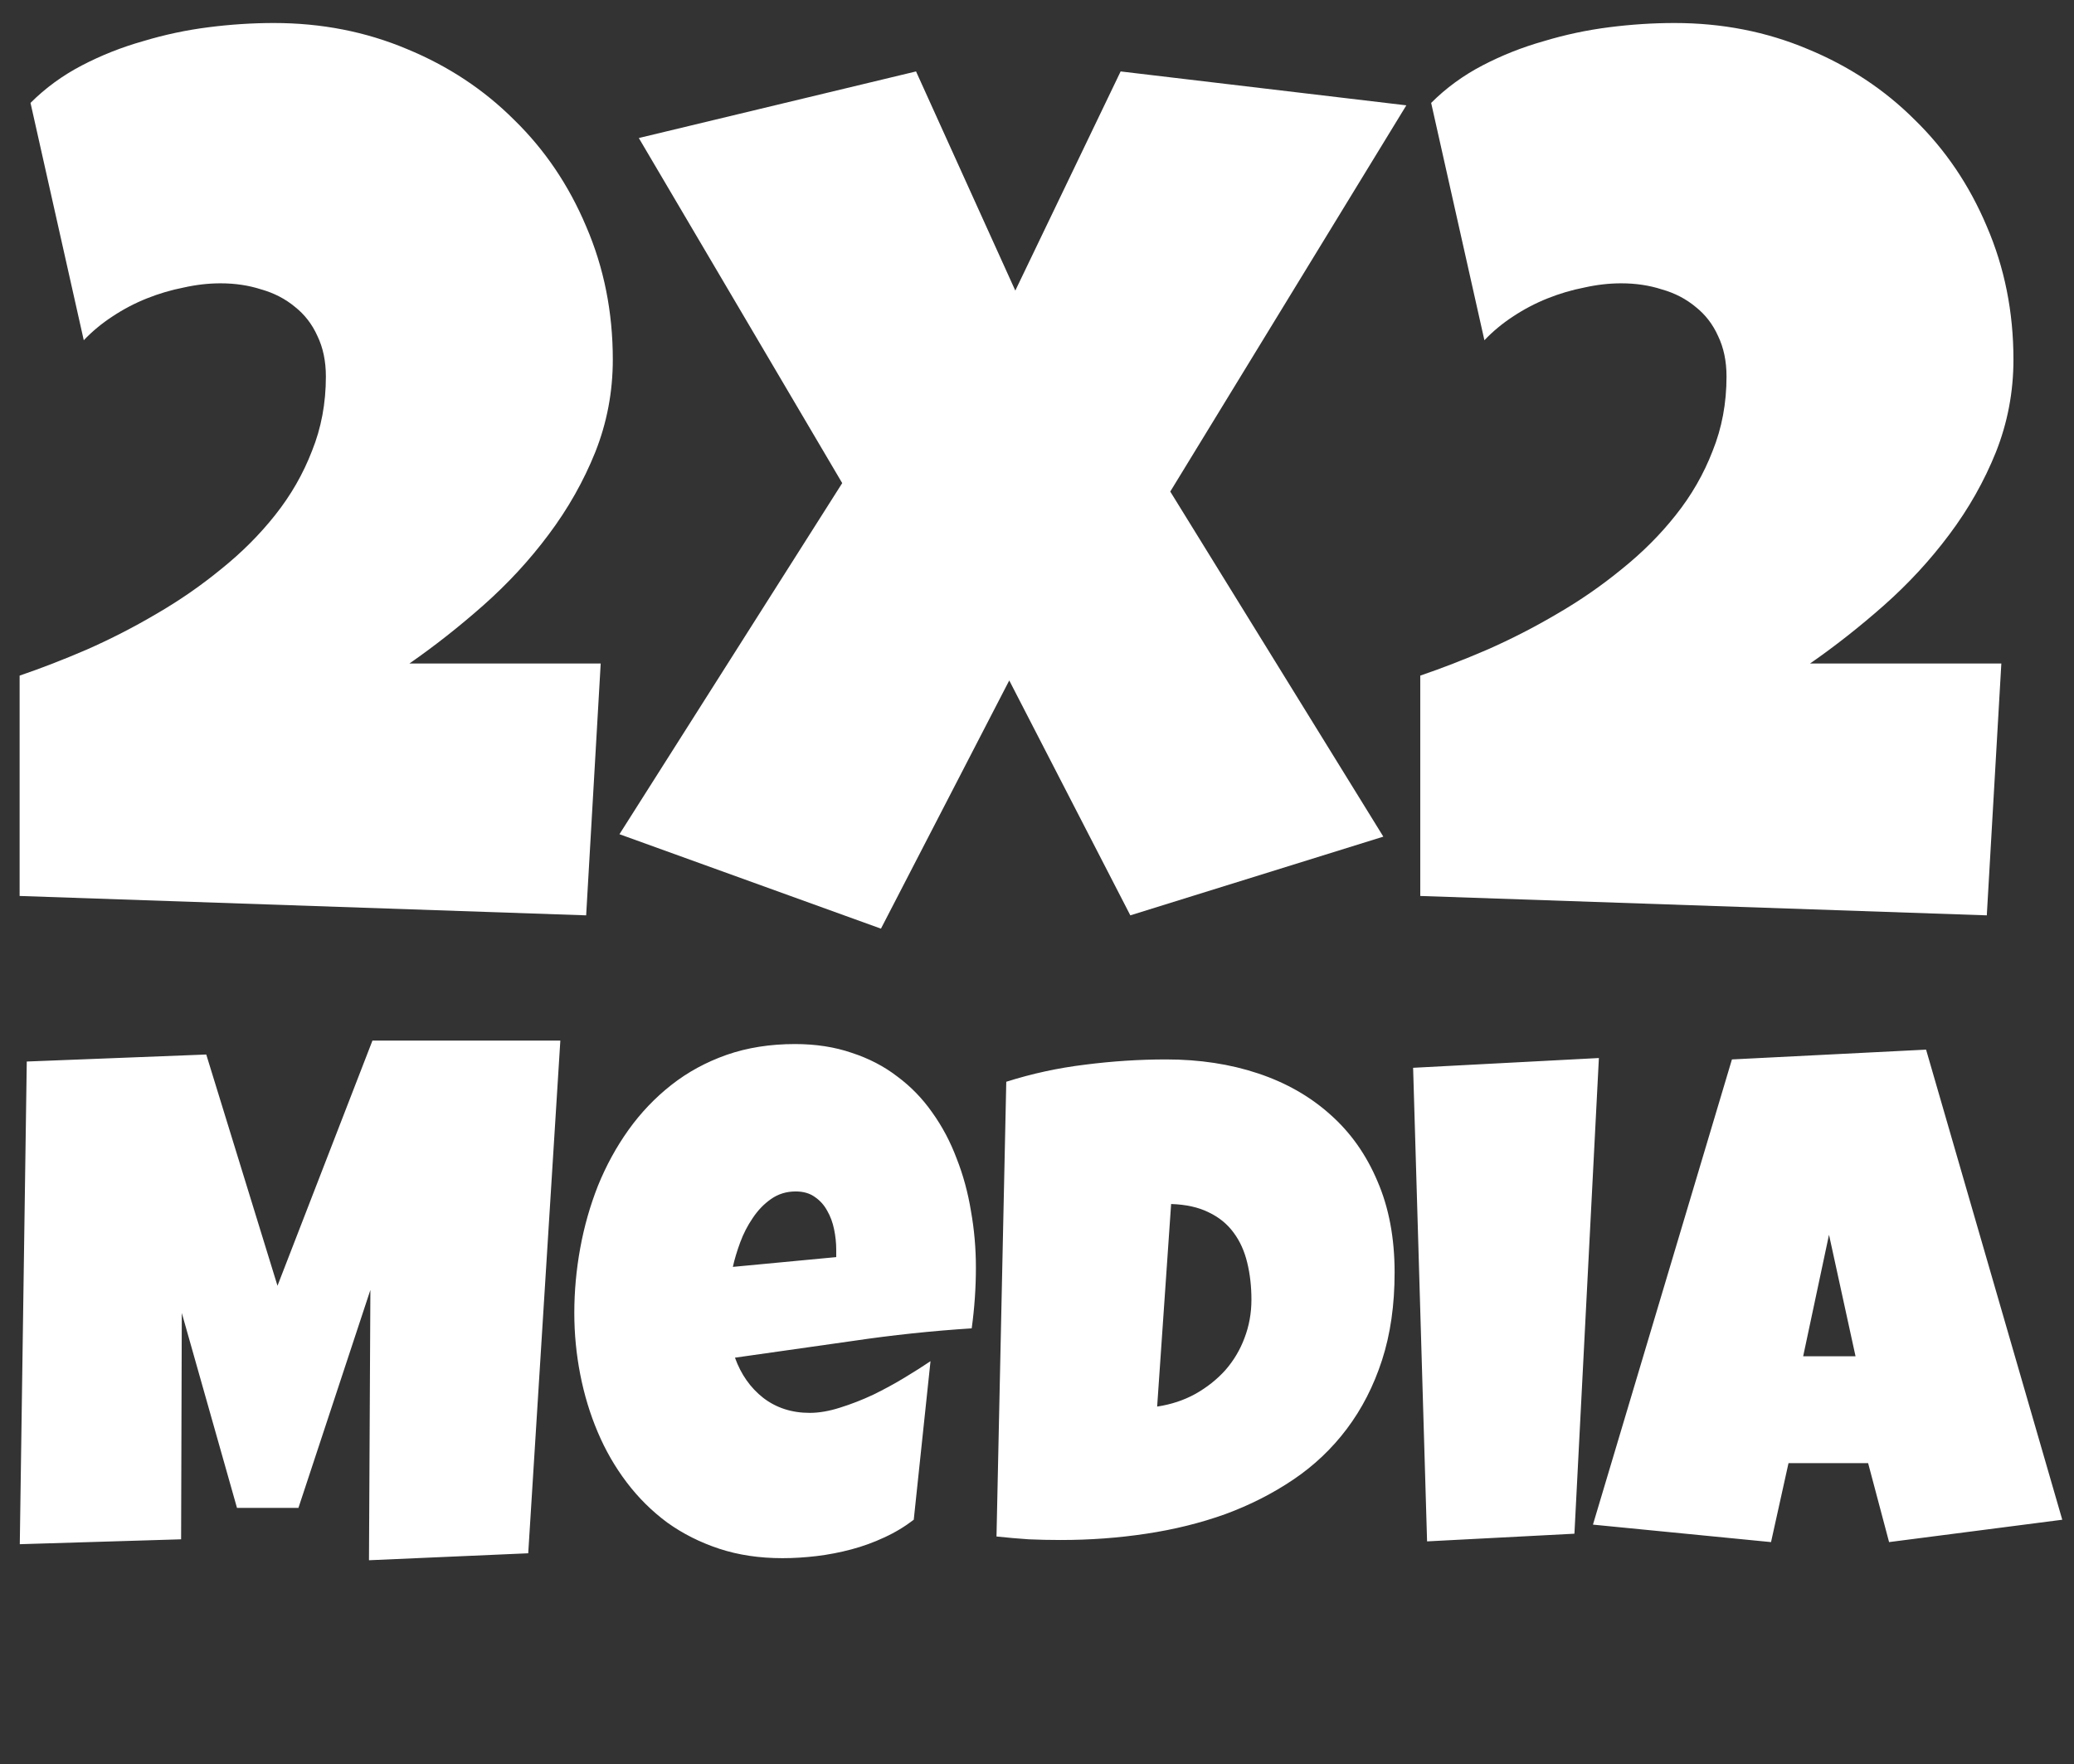 <svg width="87" height="74" viewBox="0 0 87 74" fill="none" xmlns="http://www.w3.org/2000/svg">
<rect x="0" y="0" width="87" height="74" fill="#333333" stroke="none"/>
<path d="M25.706 15.082C25.706 16.436 25.46 17.731 24.969 18.967C24.478 20.186 23.827 21.337 23.014 22.42C22.219 23.486 21.305 24.477 20.272 25.391C19.256 26.288 18.224 27.1 17.174 27.828H25.198L24.588 38.391L0.823 37.578V28.336C1.72 28.031 2.659 27.667 3.641 27.244C4.64 26.804 5.613 26.305 6.561 25.746C7.526 25.188 8.431 24.561 9.278 23.867C10.141 23.173 10.894 22.42 11.538 21.607C12.198 20.778 12.714 19.881 13.086 18.916C13.476 17.951 13.67 16.91 13.67 15.793C13.67 15.15 13.552 14.583 13.315 14.092C13.095 13.601 12.782 13.195 12.376 12.873C11.969 12.534 11.495 12.289 10.954 12.137C10.429 11.967 9.862 11.883 9.252 11.883C8.745 11.883 8.228 11.942 7.704 12.06C7.179 12.162 6.663 12.315 6.155 12.518C5.647 12.721 5.165 12.975 4.708 13.279C4.267 13.567 3.87 13.897 3.514 14.27L1.28 4.316C1.906 3.69 2.625 3.165 3.438 2.742C4.25 2.319 5.105 1.98 6.002 1.727C6.9 1.456 7.814 1.261 8.745 1.143C9.676 1.024 10.59 0.965 11.487 0.965C13.484 0.965 15.346 1.329 17.073 2.057C18.799 2.768 20.297 3.758 21.567 5.027C22.853 6.28 23.86 7.77 24.588 9.496C25.333 11.223 25.706 13.085 25.706 15.082ZM58.993 4.418L49.09 20.617L58.028 35.09L47.415 38.391L42.336 28.539L36.954 38.949L25.985 34.988L35.329 20.262L26.797 5.789L38.426 2.996L42.59 12.188L47.008 2.996L58.993 4.418ZM84.46 15.082C84.46 16.436 84.214 17.731 83.723 18.967C83.232 20.186 82.581 21.337 81.768 22.42C80.972 23.486 80.058 24.477 79.026 25.391C78.01 26.288 76.978 27.1 75.928 27.828H83.952L83.342 38.391L59.577 37.578V28.336C60.474 28.031 61.413 27.667 62.395 27.244C63.394 26.804 64.367 26.305 65.315 25.746C66.28 25.188 67.185 24.561 68.032 23.867C68.895 23.173 69.648 22.42 70.291 21.607C70.952 20.778 71.468 19.881 71.84 18.916C72.23 17.951 72.424 16.91 72.424 15.793C72.424 15.15 72.306 14.583 72.069 14.092C71.849 13.601 71.536 13.195 71.129 12.873C70.723 12.534 70.249 12.289 69.707 12.137C69.183 11.967 68.616 11.883 68.006 11.883C67.499 11.883 66.982 11.942 66.457 12.06C65.933 12.162 65.416 12.315 64.909 12.518C64.401 12.721 63.919 12.975 63.461 13.279C63.021 13.567 62.623 13.897 62.268 14.27L60.034 4.316C60.66 3.69 61.379 3.165 62.192 2.742C63.004 2.319 63.859 1.98 64.756 1.727C65.653 1.456 66.567 1.261 67.499 1.143C68.43 1.024 69.344 0.965 70.241 0.965C72.238 0.965 74.1 1.329 75.827 2.057C77.553 2.768 79.051 3.758 80.321 5.027C81.607 6.28 82.614 7.77 83.342 9.496C84.087 11.223 84.46 13.085 84.46 15.082Z" fill="white"/>
<path d="M23.505 43.643L22.158 65.147L15.478 65.439L15.537 54.102L12.519 63.242H9.941L7.626 55.068L7.597 64.561L0.83 64.766L1.123 44.522L8.652 44.228L11.64 53.926L15.624 43.643H23.505ZM40.937 53.164C40.937 54.014 40.878 54.863 40.761 55.713C39.091 55.82 37.431 55.996 35.781 56.24C34.13 56.475 32.48 56.709 30.83 56.943C31.084 57.647 31.479 58.208 32.016 58.628C32.563 59.048 33.212 59.258 33.964 59.258C34.355 59.258 34.78 59.185 35.239 59.038C35.708 58.892 36.171 58.711 36.63 58.496C37.089 58.272 37.529 58.032 37.949 57.778C38.369 57.524 38.73 57.295 39.033 57.09L38.33 63.74C37.949 64.033 37.534 64.282 37.084 64.487C36.645 64.692 36.186 64.858 35.708 64.985C35.229 65.112 34.746 65.205 34.257 65.264C33.769 65.322 33.291 65.352 32.822 65.352C31.855 65.352 30.971 65.22 30.17 64.956C29.37 64.692 28.642 64.326 27.988 63.857C27.343 63.379 26.777 62.817 26.289 62.173C25.8 61.528 25.395 60.825 25.073 60.063C24.75 59.302 24.506 58.496 24.34 57.647C24.174 56.797 24.091 55.938 24.091 55.068C24.091 54.16 24.174 53.252 24.34 52.344C24.506 51.435 24.755 50.562 25.087 49.722C25.429 48.882 25.854 48.105 26.362 47.393C26.879 46.67 27.48 46.04 28.164 45.503C28.847 44.966 29.619 44.546 30.478 44.243C31.347 43.94 32.304 43.789 33.349 43.789C34.218 43.789 35.009 43.911 35.722 44.155C36.445 44.39 37.084 44.722 37.641 45.151C38.208 45.571 38.696 46.074 39.106 46.66C39.526 47.246 39.868 47.891 40.131 48.594C40.405 49.287 40.605 50.024 40.732 50.806C40.869 51.577 40.937 52.363 40.937 53.164ZM35.078 52.402C35.078 52.129 35.048 51.851 34.99 51.567C34.931 51.274 34.834 51.011 34.697 50.776C34.57 50.542 34.399 50.352 34.184 50.205C33.969 50.049 33.701 49.971 33.378 49.971C32.988 49.971 32.641 50.078 32.338 50.293C32.045 50.498 31.791 50.762 31.577 51.084C31.362 51.397 31.186 51.738 31.049 52.109C30.913 52.48 30.81 52.822 30.742 53.135L35.078 52.725V52.402ZM58.501 53.369C58.501 54.736 58.325 55.962 57.973 57.046C57.622 58.13 57.128 59.092 56.494 59.932C55.869 60.762 55.122 61.47 54.252 62.056C53.383 62.642 52.431 63.125 51.396 63.506C50.361 63.877 49.257 64.15 48.085 64.326C46.923 64.502 45.727 64.59 44.497 64.59C44.038 64.59 43.588 64.58 43.149 64.561C42.709 64.531 42.26 64.492 41.801 64.443L42.211 45.371C43.286 45.029 44.389 44.79 45.522 44.653C46.665 44.507 47.797 44.434 48.92 44.434C50.317 44.434 51.601 44.629 52.773 45.02C53.945 45.41 54.956 45.986 55.805 46.748C56.655 47.5 57.314 48.433 57.783 49.546C58.261 50.649 58.501 51.924 58.501 53.369ZM48.54 58.994C49.126 58.906 49.658 58.73 50.136 58.467C50.624 58.193 51.044 57.861 51.396 57.471C51.748 57.07 52.016 56.621 52.202 56.123C52.397 55.615 52.495 55.078 52.495 54.512C52.495 53.955 52.436 53.438 52.319 52.959C52.202 52.471 52.011 52.051 51.748 51.699C51.484 51.338 51.137 51.055 50.708 50.85C50.278 50.635 49.751 50.518 49.126 50.498L48.54 58.994ZM67.07 44.375L66.044 64.326L59.863 64.648L59.277 44.785L67.07 44.375ZM86.508 63.74L79.243 64.678L78.364 61.367H75.024L74.291 64.678L66.821 63.945L72.651 44.434L80.795 44.023L86.508 63.74ZM77.836 56.885L76.723 51.787L75.639 56.885H77.836Z" fill="white"/>
</svg>
